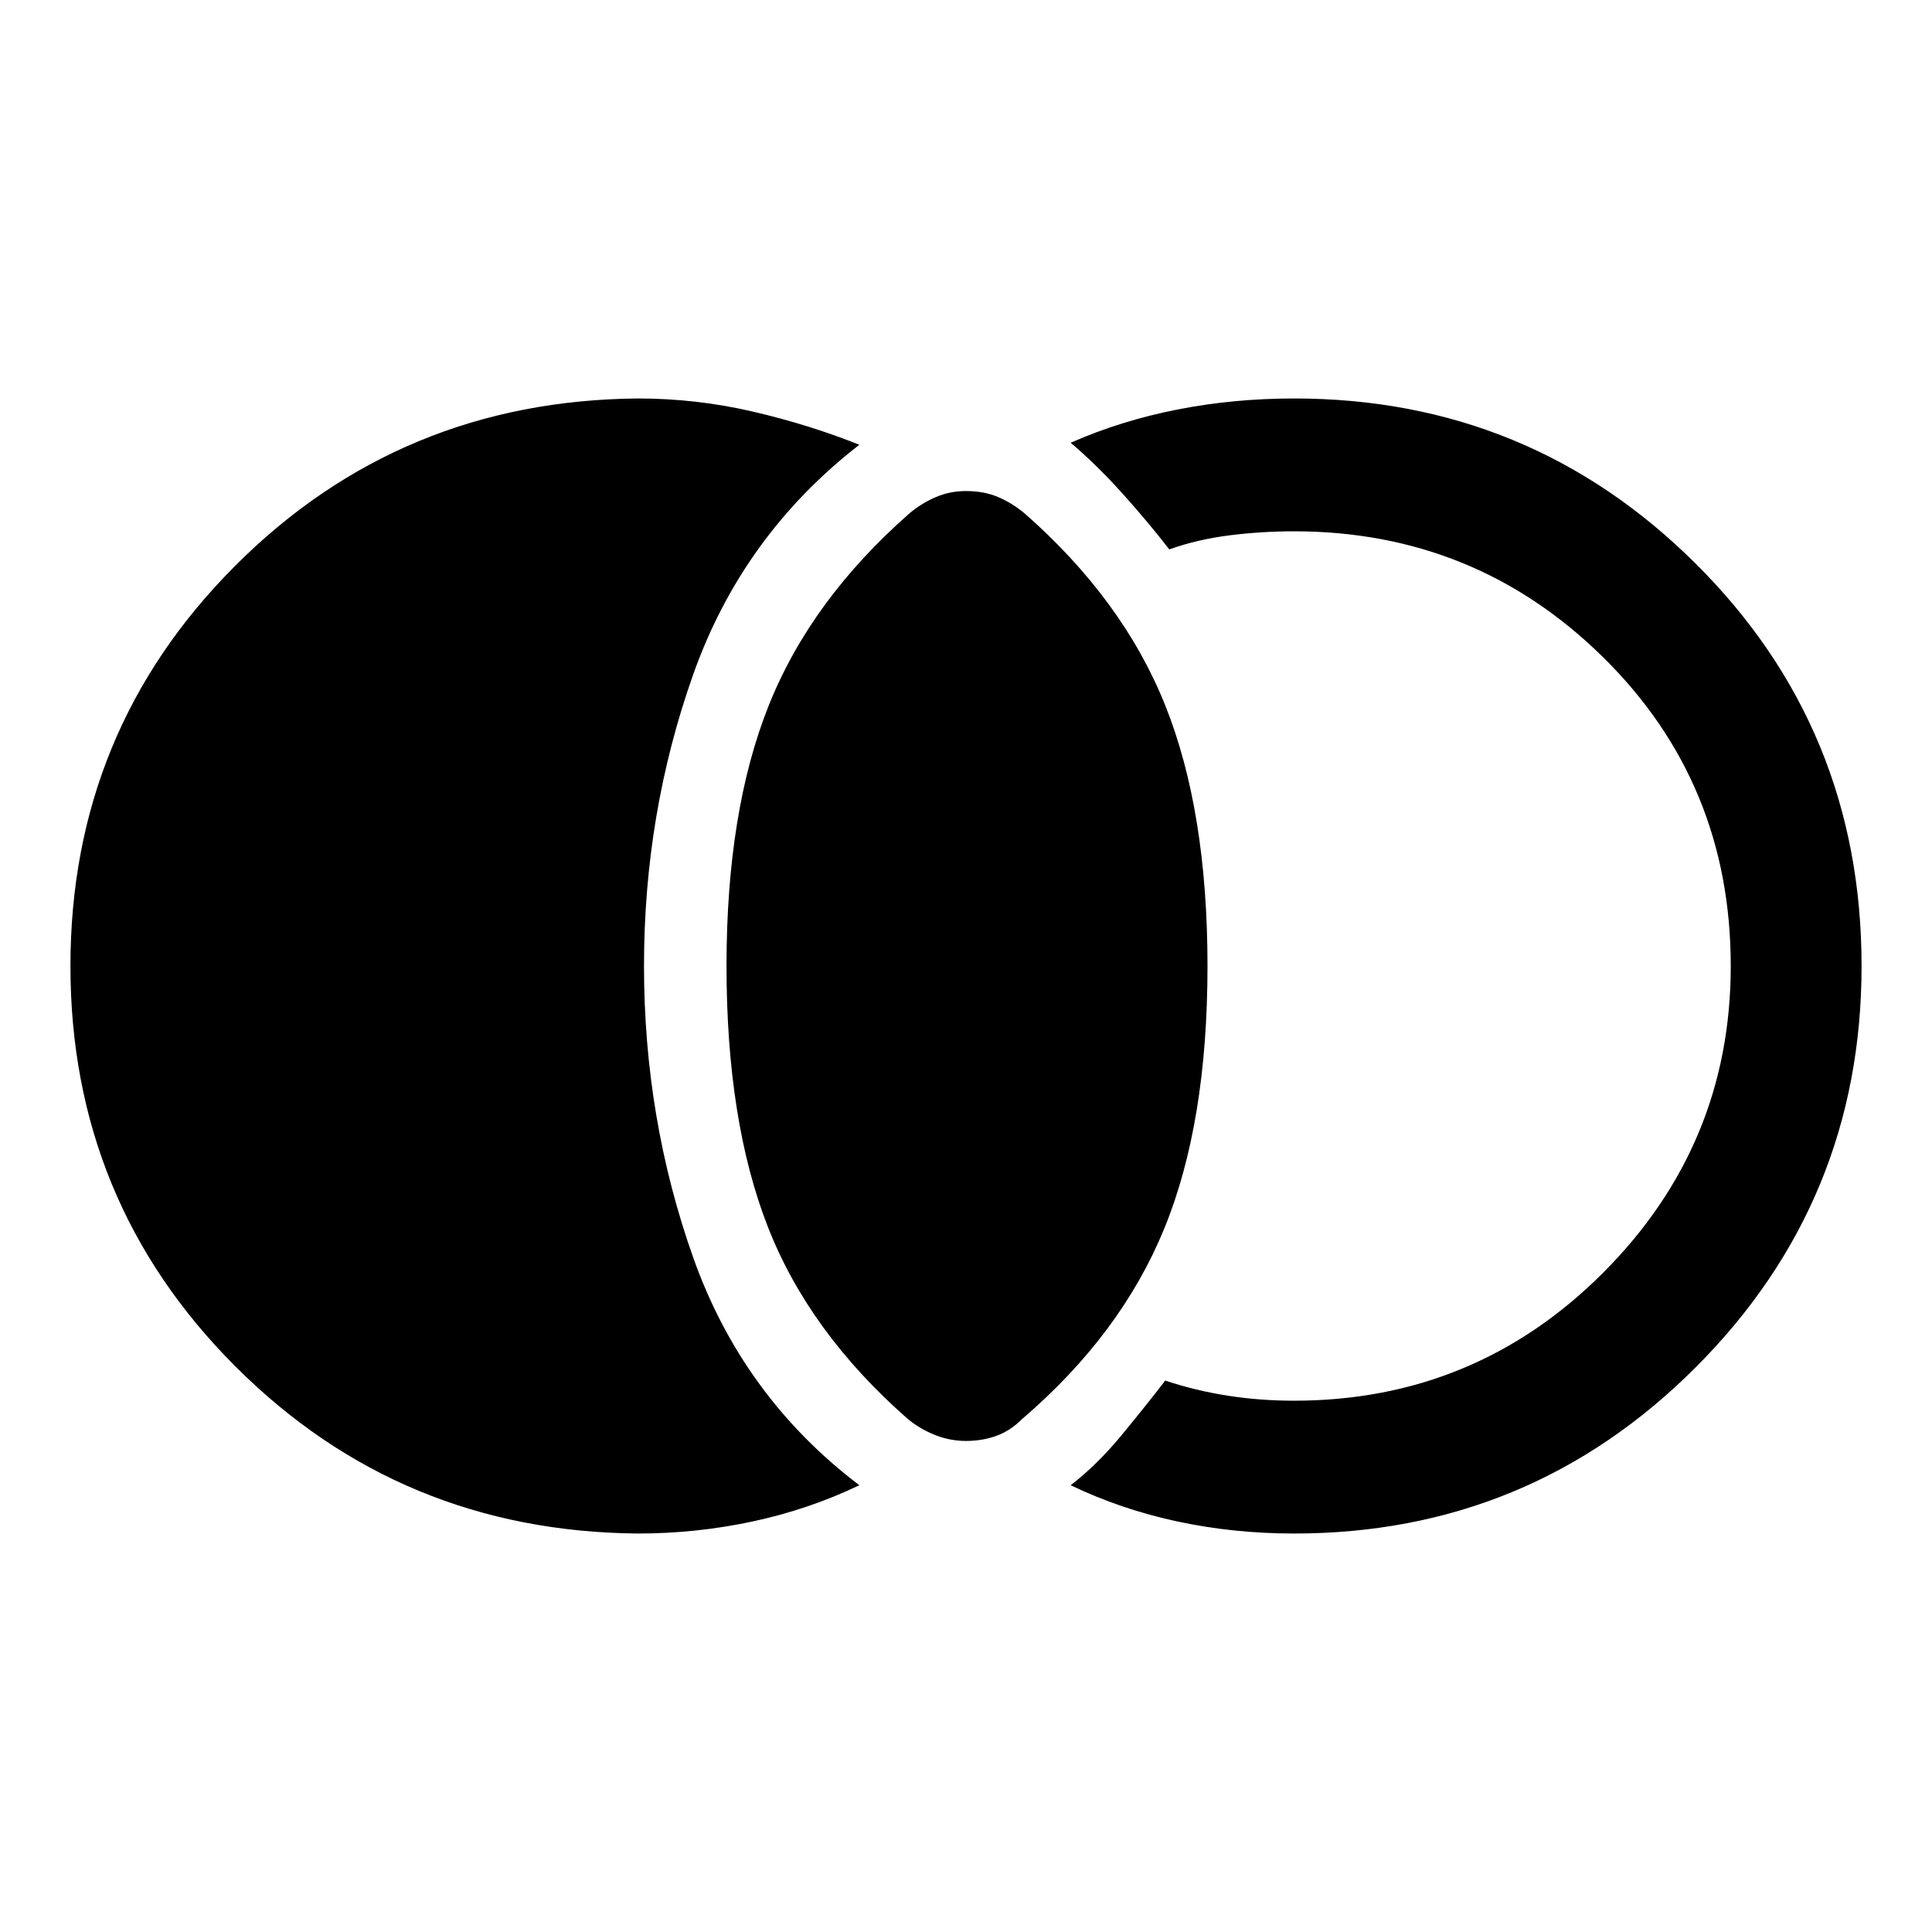 <svg xmlns="http://www.w3.org/2000/svg" height="48" width="48"><path d="M24 35.8q-.4 0-.775-.15t-.675-.4q-2.45-2.15-3.475-4.775Q18.05 27.85 18.05 24q0-3.85 1.05-6.475 1.05-2.625 3.5-4.775.3-.25.65-.4.35-.15.75-.15.45 0 .8.15.35.15.65.4 2.45 2.15 3.5 4.775Q30 20.15 30 24q0 3.9-1.075 6.525Q27.85 33.15 25.4 35.25q-.3.3-.65.425-.35.125-.75.125Zm8.15 2.3q-1.5 0-2.9-.3t-2.65-.9q.65-.5 1.25-1.225.6-.725 1.1-1.375.75.25 1.55.375t1.65.125q4.5 0 7.675-3.175T43 24q0-4.55-3.175-7.675T32.15 13.2q-.8 0-1.6.1t-1.5.35q-.5-.65-1.15-1.375-.65-.725-1.3-1.275 1.25-.55 2.65-.825 1.4-.275 2.9-.275 5.85 0 9.975 4.1t4.125 10q0 5.85-4.125 9.975T32.15 38.1Zm-16.3 0q-5.9-.05-10-4.15-4.1-4.1-4.1-9.95t4.1-9.95q4.1-4.1 10-4.15 1.45 0 2.85.325 1.4.325 2.65.825-2.9 2.25-4.125 5.7T16 24q0 3.8 1.225 7.25t4.125 5.65q-1.25.6-2.65.9-1.4.3-2.85.3Z"/></svg>